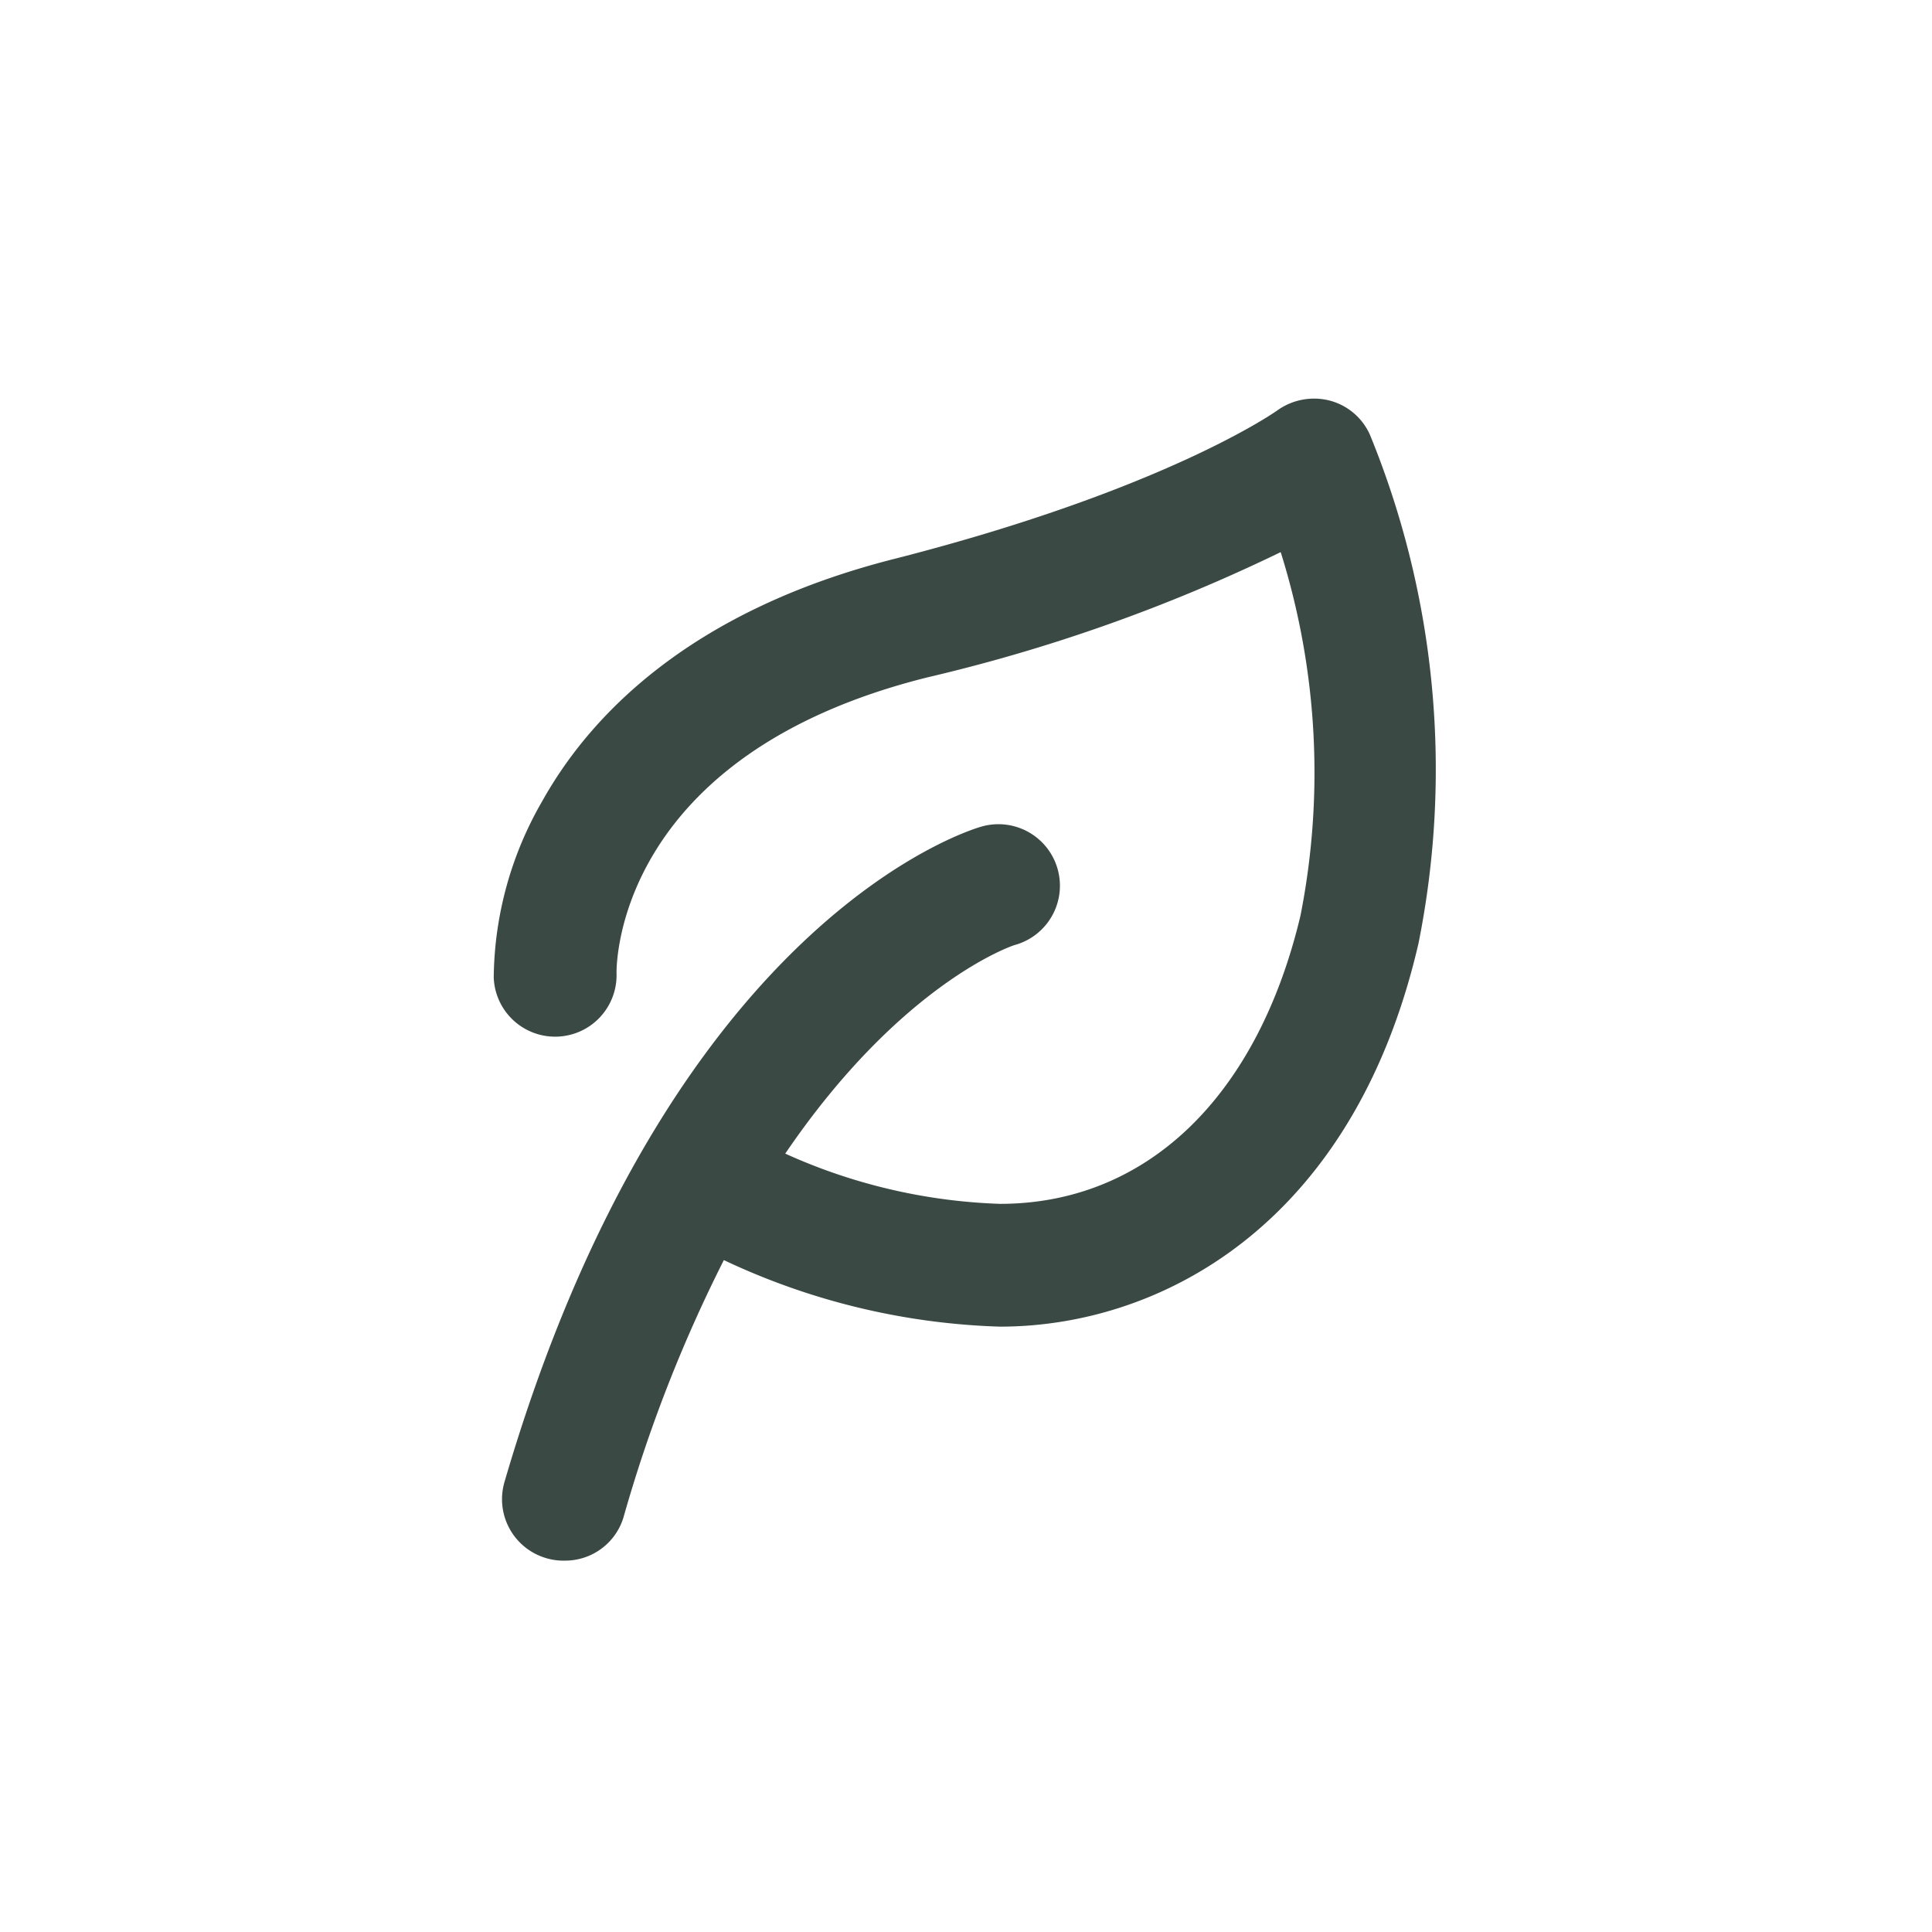 <svg xmlns="http://www.w3.org/2000/svg" width="45" height="45" viewBox="0 0 45 45"><path d="M31.91 10.13a1.42 1.42 0 00-.94-.8 1.47 1.47 0 00-1.22.23S27.21 11.38 20.9 13c-4.92 1.23-7.21 3.76-8.27 5.66a8.35 8.35 0 00-1.13 4.11 1.43 1.43 0 002.86-.11c0-.2 0-5.07 7.23-6.88a39.37 39.37 0 008.24-2.92 17.16 17.16 0 01.46 8.47c-1 4.2-3.57 6.71-7 6.71a13.16 13.16 0 01-5-1.17c2.72-4 5.33-4.86 5.35-4.86a1.43 1.43 0 00-.77-2.76c-.29.08-7.3 2.19-11.12 15.27a1.43 1.43 0 001 1.78 1.37 1.37 0 00.4.05 1.42 1.42 0 001.37-1 33.5 33.5 0 012.34-6 16.18 16.18 0 006.43 1.55c3.72 0 8.23-2.35 9.75-8.93a20.57 20.57 0 00-1.13-11.84z" fill="#3a4944"/></svg>